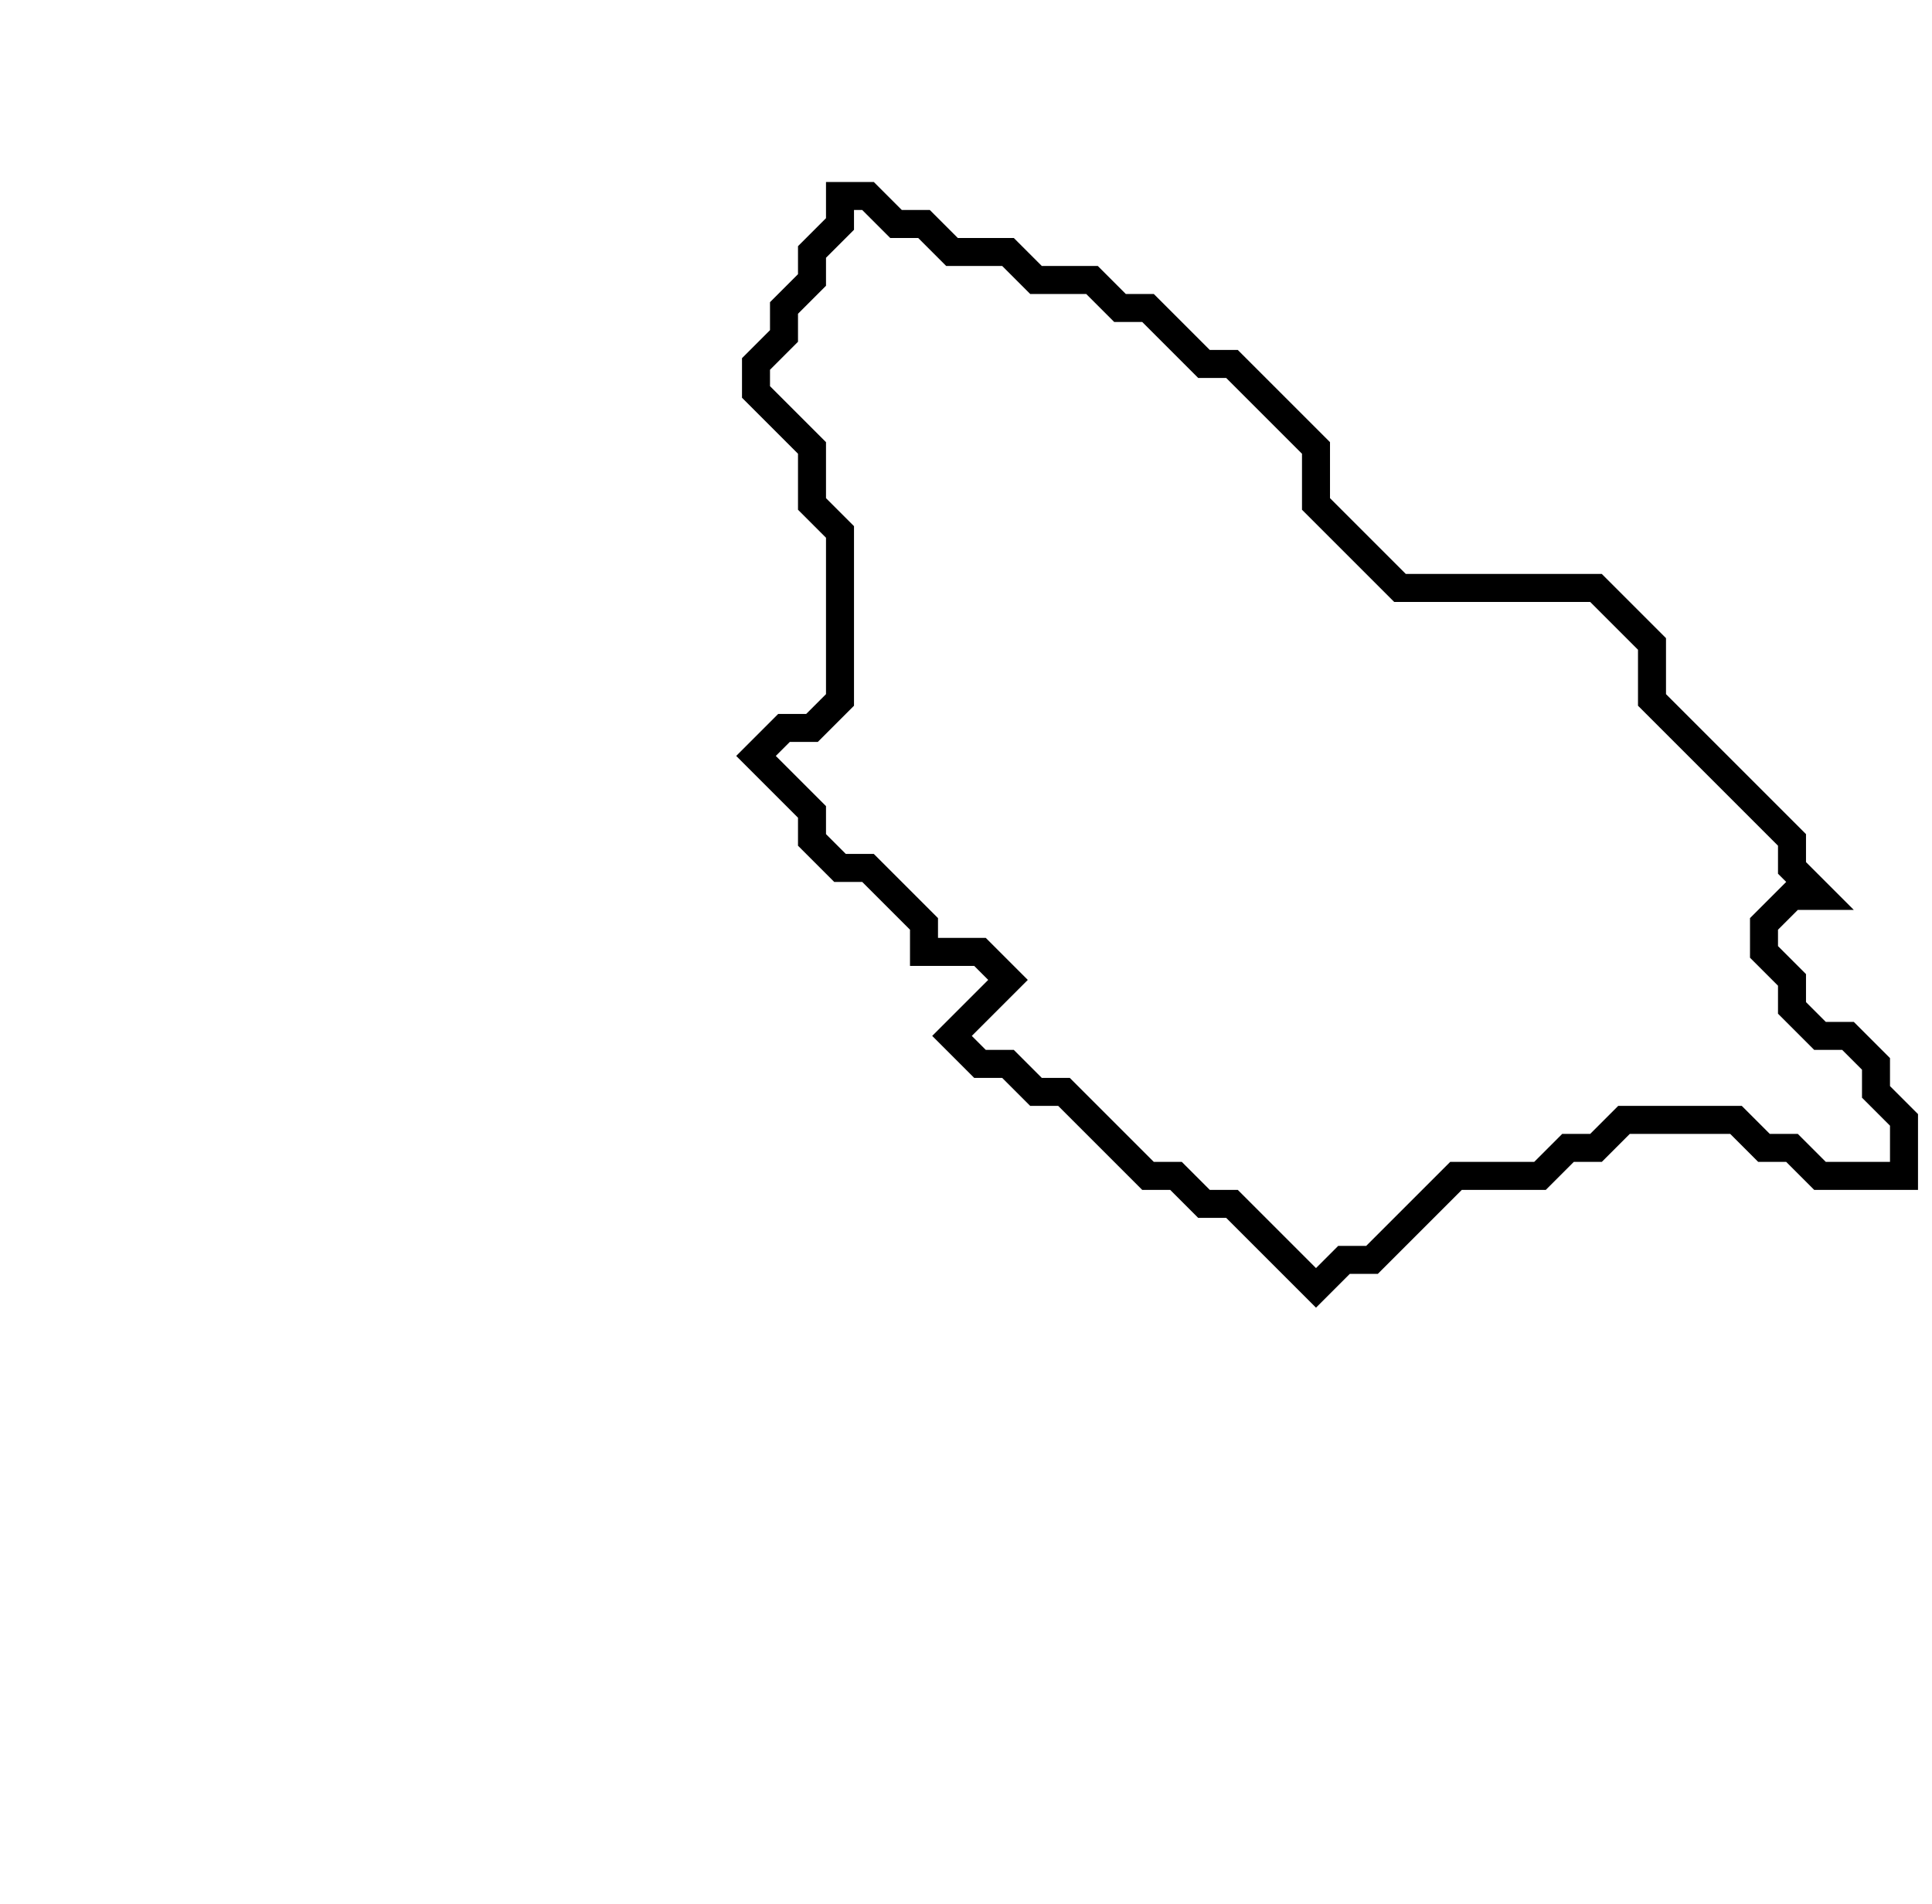 <svg xmlns="http://www.w3.org/2000/svg" width="69" height="68">
  <path d="M 30,7 L 30,8 L 29,9 L 29,10 L 28,11 L 28,12 L 27,13 L 27,14 L 29,16 L 29,18 L 30,19 L 30,25 L 29,26 L 28,26 L 27,27 L 29,29 L 29,30 L 30,31 L 31,31 L 33,33 L 33,34 L 35,34 L 36,35 L 34,37 L 35,38 L 36,38 L 37,39 L 38,39 L 41,42 L 42,42 L 43,43 L 44,43 L 47,46 L 48,45 L 49,45 L 52,42 L 55,42 L 56,41 L 57,41 L 58,40 L 62,40 L 63,41 L 64,41 L 65,42 L 68,42 L 68,40 L 67,39 L 67,38 L 66,37 L 65,37 L 64,36 L 64,35 L 63,34 L 63,33 L 64,32 L 65,32 L 64,31 L 64,30 L 59,25 L 59,23 L 57,21 L 50,21 L 47,18 L 47,16 L 44,13 L 43,13 L 41,11 L 40,11 L 39,10 L 37,10 L 36,9 L 34,9 L 33,8 L 32,8 L 31,7 Z" fill="none" stroke="black" stroke-width="1"/>
</svg>